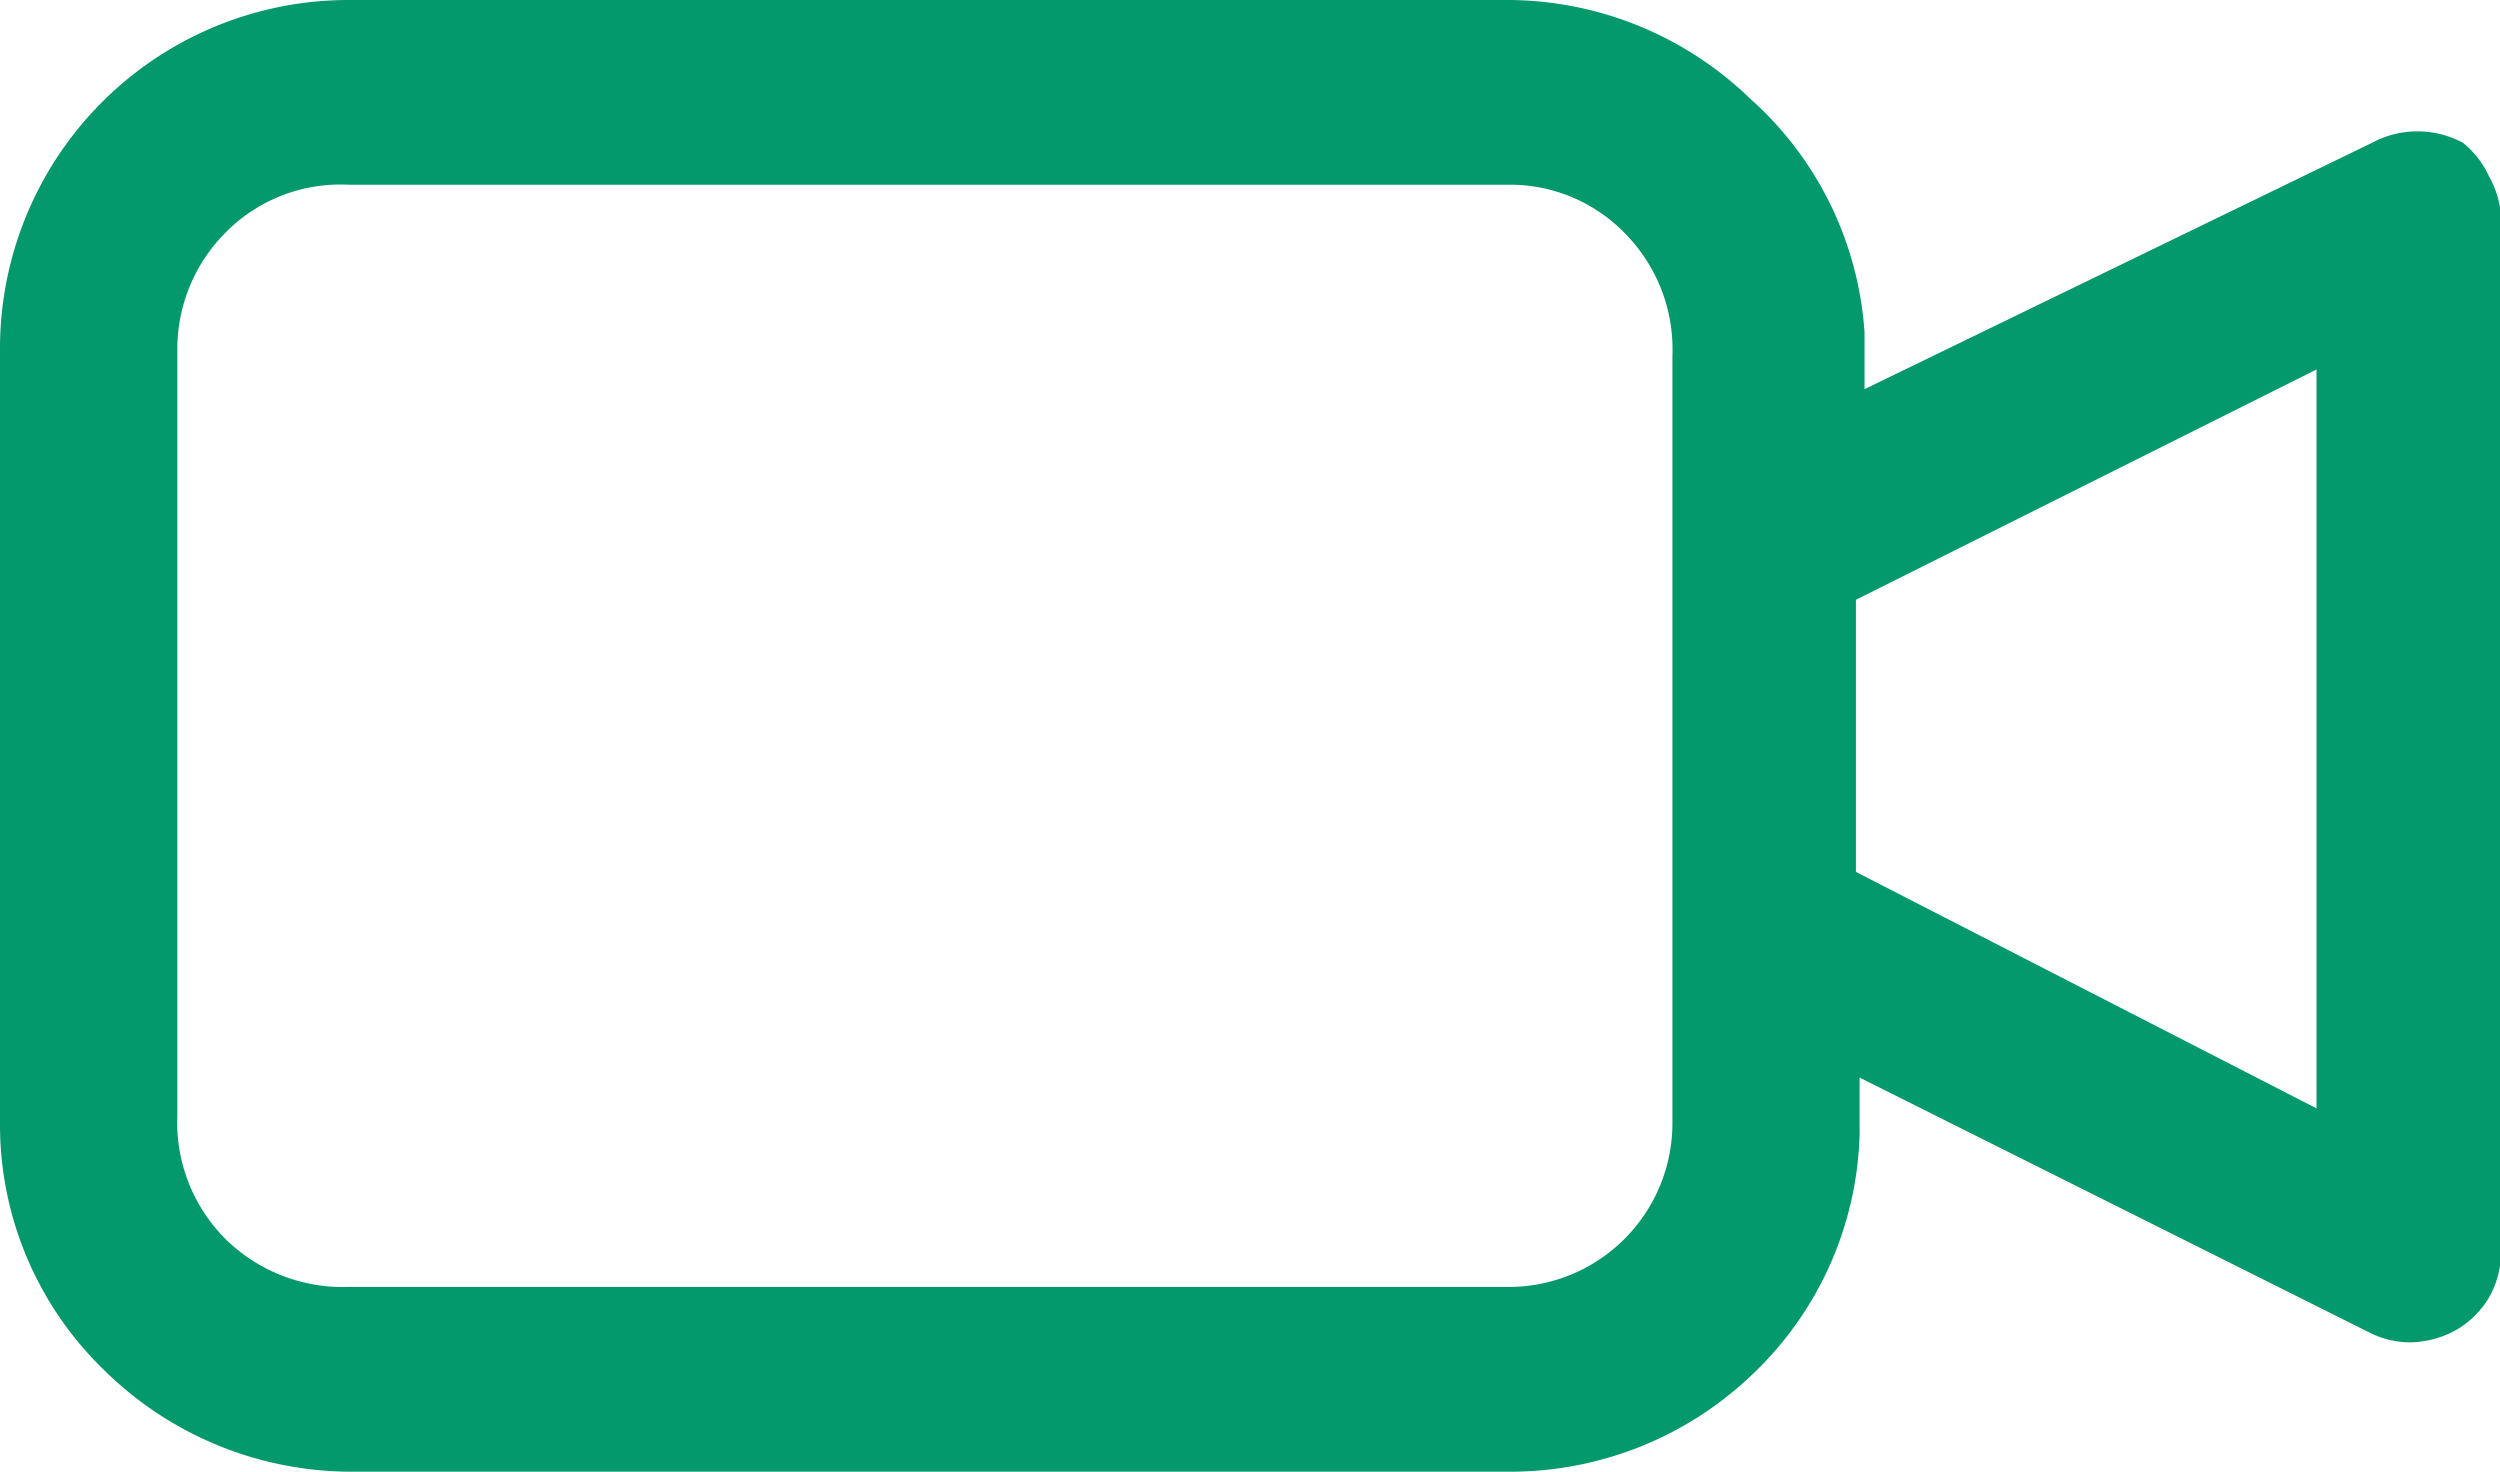 <svg id="Camada_1" data-name="Camada 1" xmlns="http://www.w3.org/2000/svg" viewBox="0 0 20.3 11.95"><defs><style>.cls-1{fill:#04986d;}</style></defs><title>camera</title><path class="cls-1" d="M20.21,1.43A.75.75,0,0,0,20,1.16a.78.78,0,0,0-.74,0l-4.12,2,0-.46A2.79,2.79,0,0,0,14.21.8a2.84,2.84,0,0,0-2-.8H2.83A2.83,2.83,0,0,0,0,2.84V9.11a2.77,2.77,0,0,0,.83,2,2.86,2.86,0,0,0,2,.84h9.41a2.84,2.84,0,0,0,2-.8,2.79,2.79,0,0,0,.86-1.94l0-.46,4.14,2.07a.73.73,0,0,0,.33.08.79.79,0,0,0,.39-.11.75.75,0,0,0,.26-.27.78.78,0,0,0,.09-.37V1.79A.77.77,0,0,0,20.21,1.43ZM13.58,9.11a1.33,1.33,0,0,1-1.34,1.34H2.83a1.36,1.36,0,0,1-1-.39,1.34,1.34,0,0,1-.39-1V2.84a1.34,1.34,0,0,1,.39-.95,1.31,1.31,0,0,1,1-.39h9.41a1.3,1.3,0,0,1,.95.39,1.34,1.34,0,0,1,.39,1ZM18.81,9,15.07,7.08V4.87L18.81,3Z"/></svg>